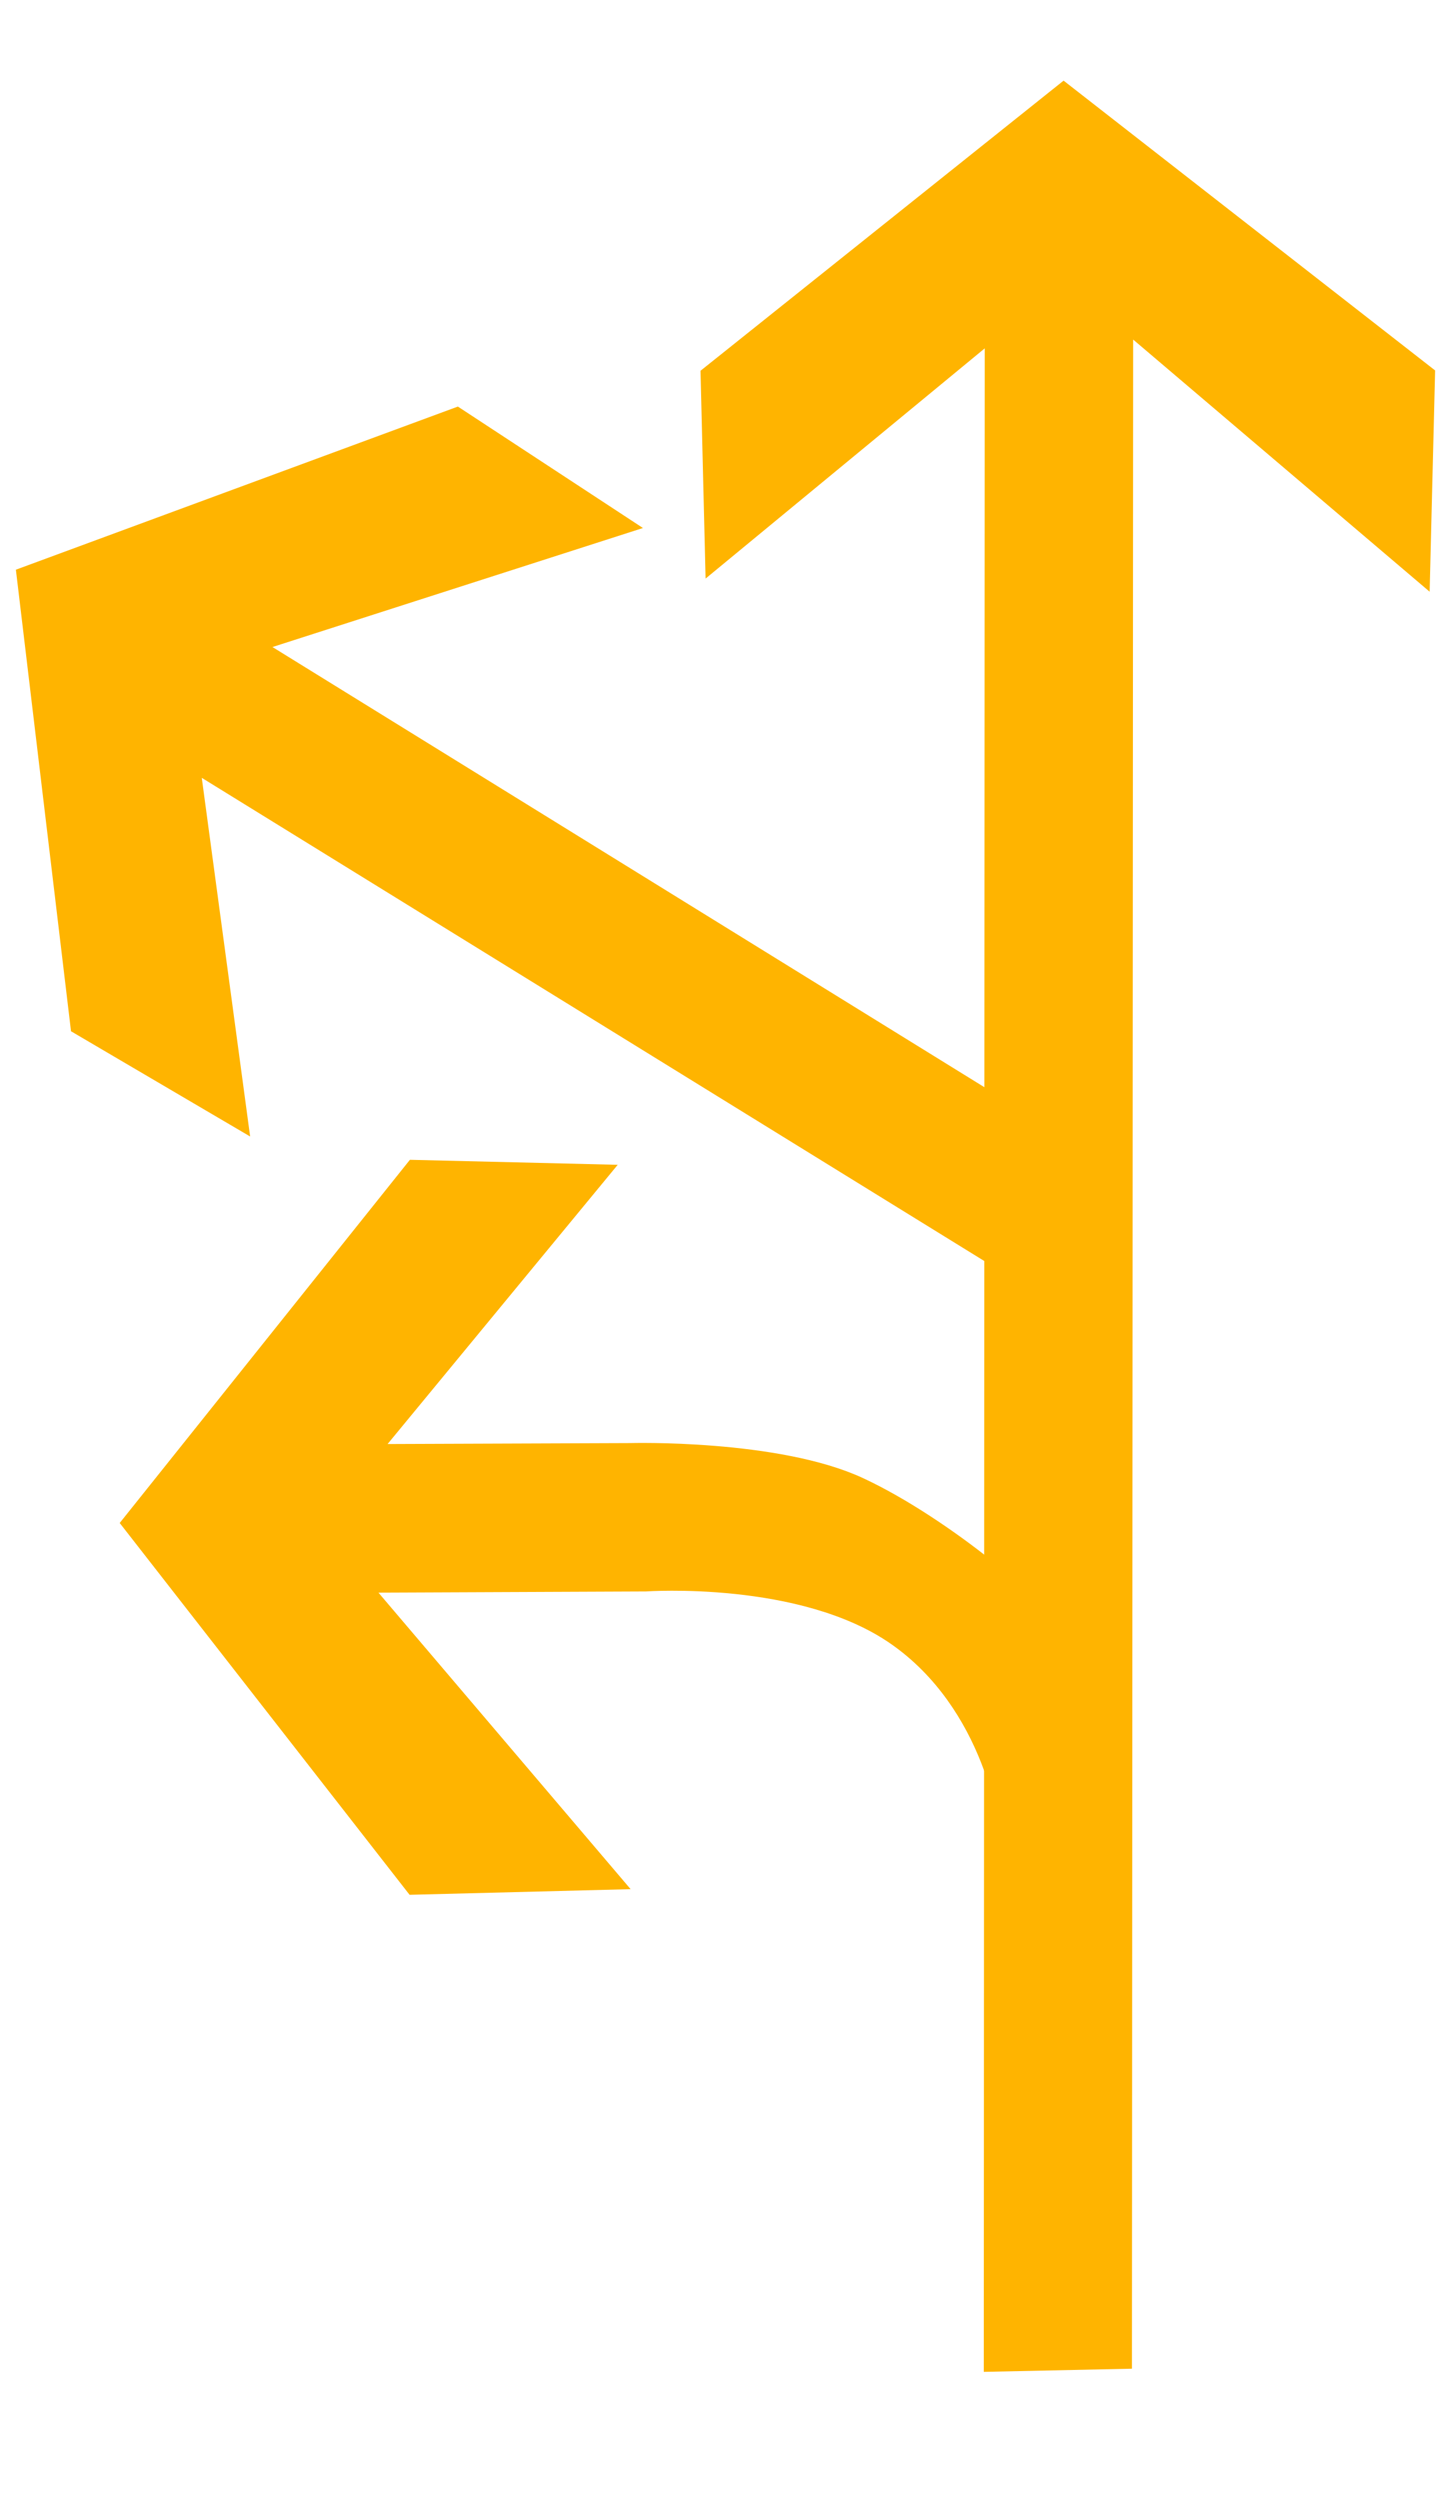 <?xml version="1.0" encoding="UTF-8"?>
<svg width="18px" height="31px" viewBox="0 0 18 31" version="1.1" xmlns="http://www.w3.org/2000/svg" xmlns:xlink="http://www.w3.org/1999/xlink">
    <!-- Generator: Sketch 54.1 (76490) - https://sketchapp.com -->
    <title>编组 13</title>
    <desc>Created with Sketch.</desc>
    <g id="页面" stroke="none" stroke-width="1" fill="none" fill-rule="evenodd">
        <g id="C9_6_icon-汇总说明-" transform="translate(-850, -645)" fill="#FFB400" fill-rule="nonzero">
            <g id="编组-12" transform="translate(263, 645)">
                <g id="编组-13" transform="translate(587.197, 0.042)">
                    <path d="M12.223,23.004 C12.245,22.587 11.99,21.141 10.863,20.35 C9.737,19.558 7.817,19.694 7.817,19.694 L4.498,19.709 L7.626,23.386 L4.884,23.456 L1.288,18.845 L4.888,14.341 L7.466,14.403 L4.611,17.866 L7.618,17.854 C7.618,17.854 9.46,17.802 10.508,18.288 C11.553,18.773 12.908,19.888 13.053,20.297 C13.332,21.112 12.199,23.401 12.223,23.004 Z" id="path2249_5_"></path>
                    <polygon id="path2214_12_" points="13.725 14.498 3.183 7.982 7.779 6.506 5.483 5 0 7.023 0.684 12.747 2.906 14.052 2.306 9.604 13.129 16.285"></polygon>
                    <polygon id="path2214_13_" points="13.845 29.333 13.86 4.169 17.538 7.296 17.606 4.552 12.997 0.958 8.493 4.556 8.556 7.133 12.019 4.278 12.007 29.372"></polygon>
                </g>
            </g>
        </g>
    </g>
</svg>
